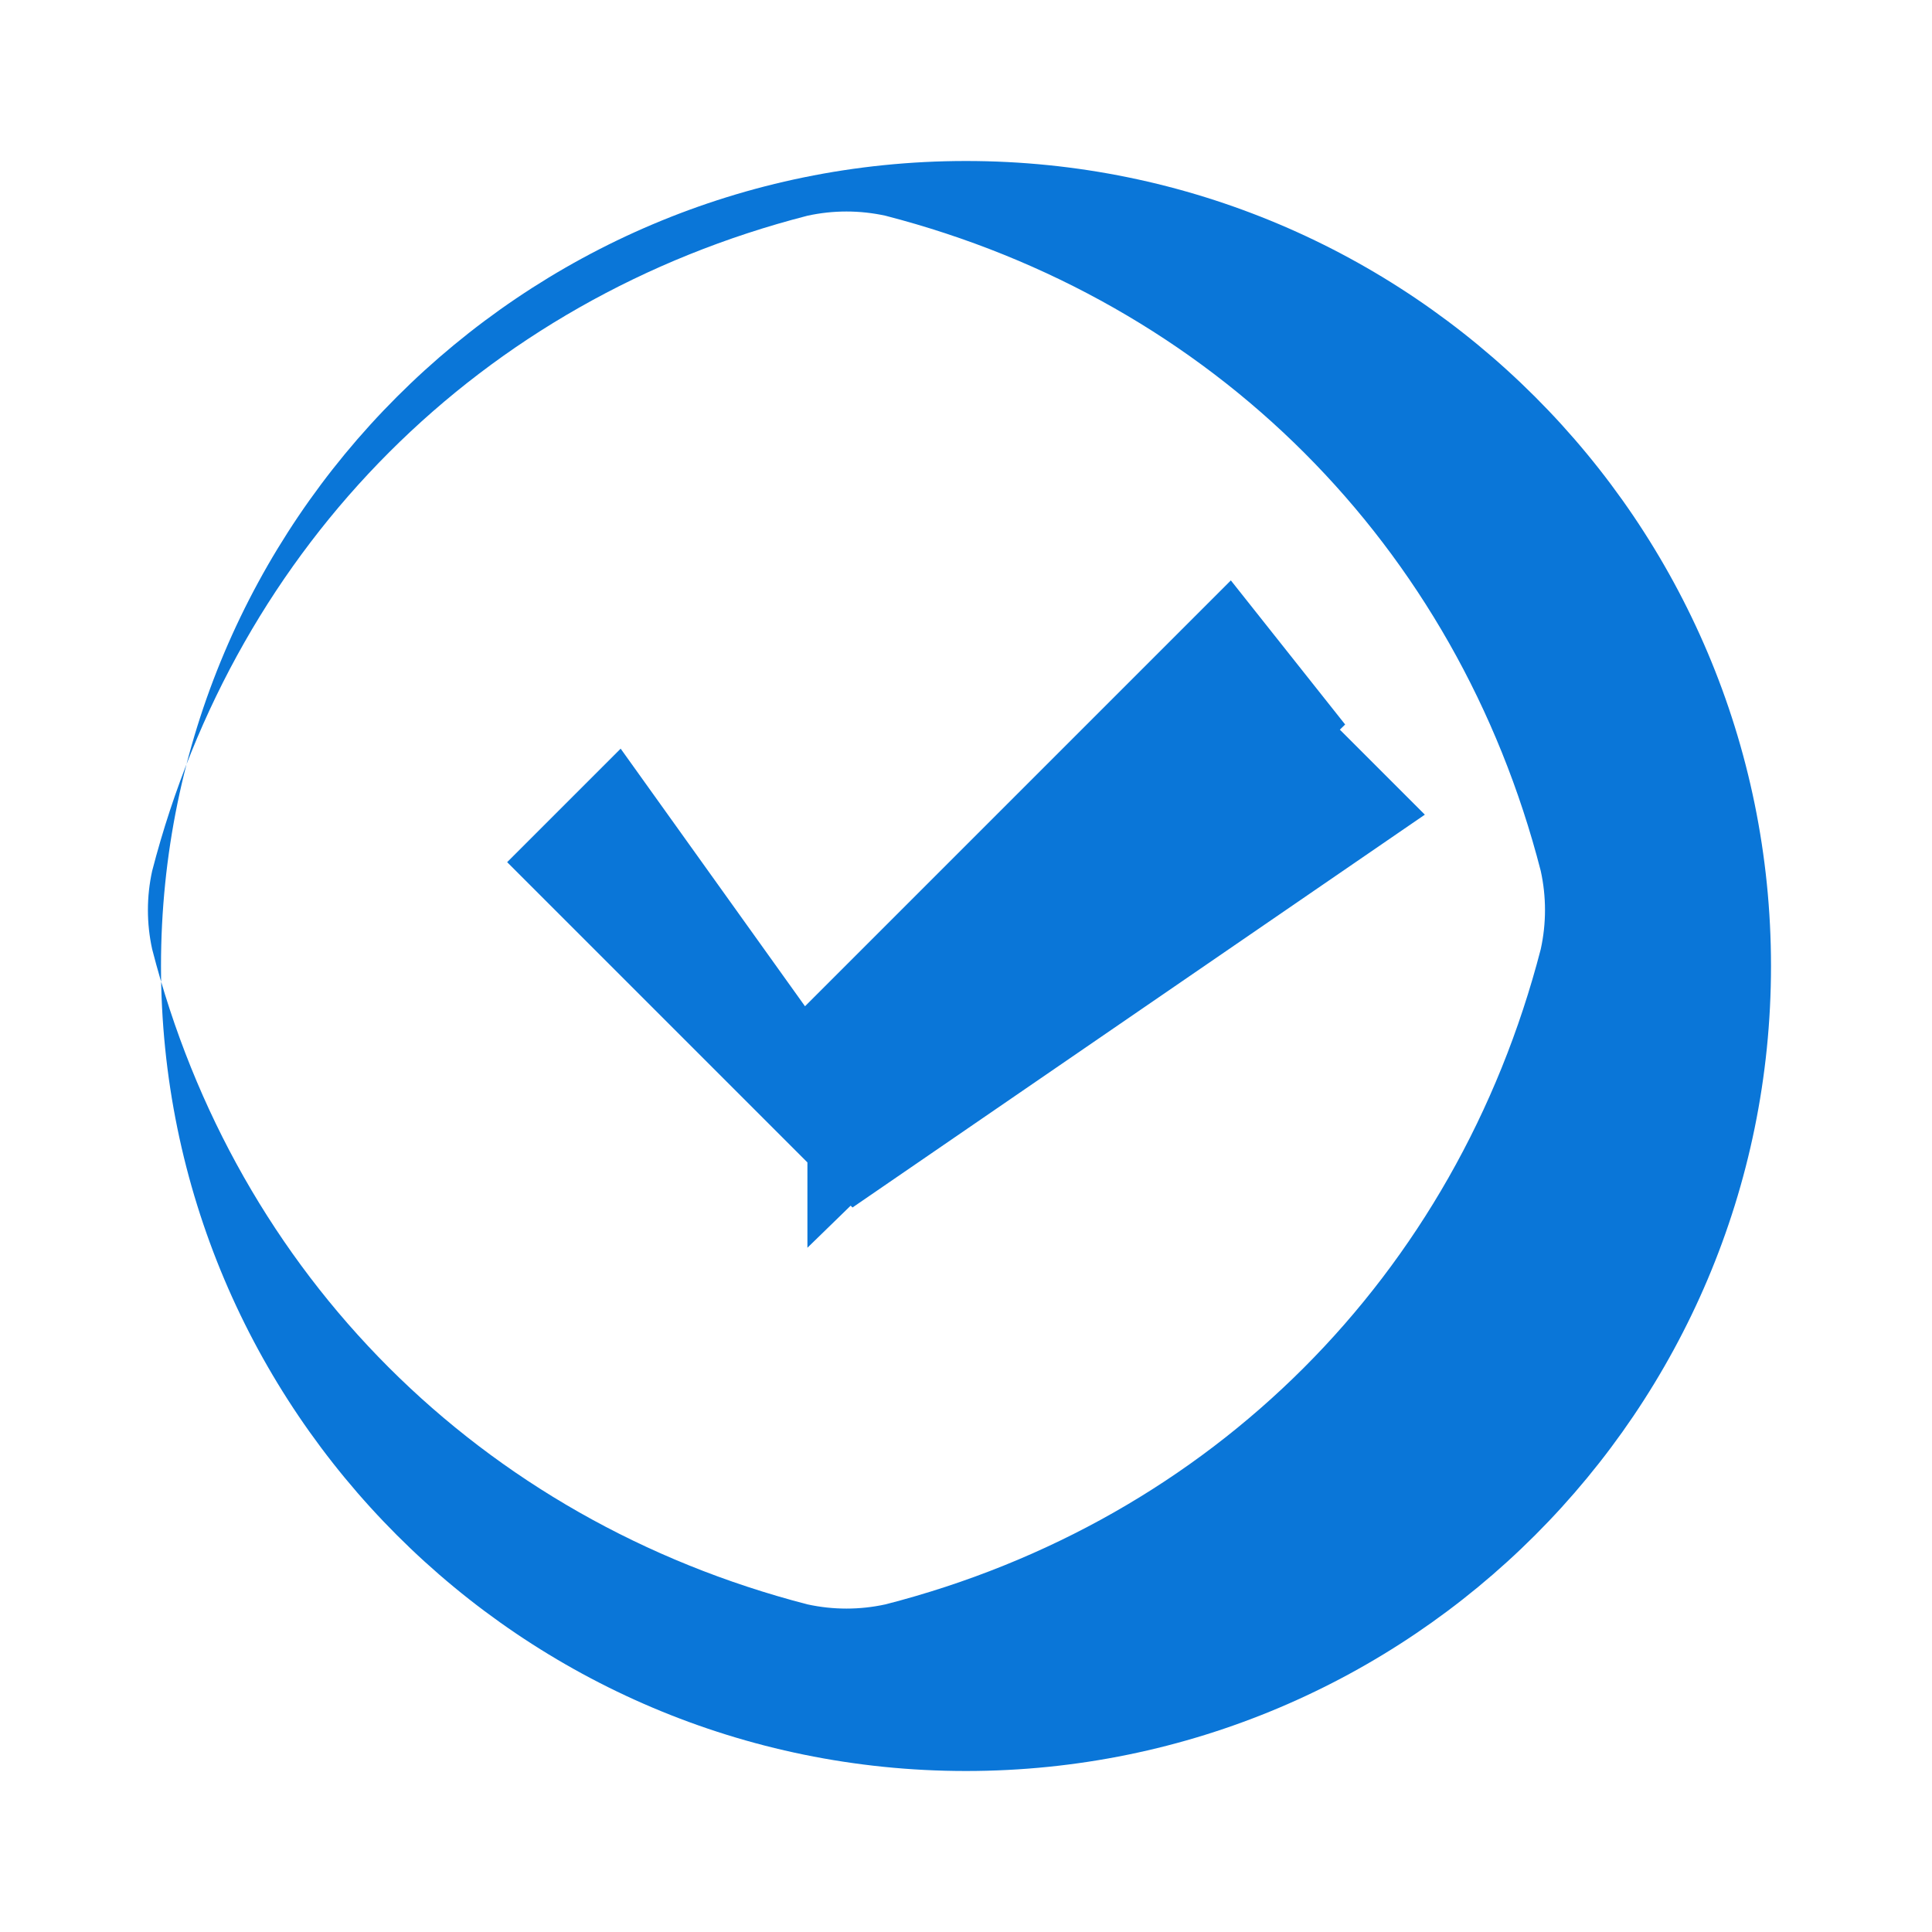 <svg xmlns="http://www.w3.org/2000/svg" height="24px" viewBox="0 0 24 24" width="24px" fill="#0A76D8">
  <g>
    <rect fill="none" height="24" width="24"/>
    <g>
      <path d="M12 2C6.48 2 2 6.48 2 12s4.48 10 10 10 10-4.48 10-10S17.52 2 12 2zm-1 17.93c-.32.07-.65.07-.97 0-4.06-1.05-7.1-4.09-8.14-8.14-.07-.32-.07-.65 0-.97 1.05-4.06 4.09-7.1 8.14-8.14.32-.07.65-.07.97 0 4.06 1.05 7.1 4.09 8.14 8.14.07.32.07.65 0 .97-1.05 4.06-4.09 7.1-8.14 8.14zm-.97-6.43L16.29 8.71l1.41 1.41L10.59 15l-4.29-4.29 1.41-1.41L10 12.5l5.29-5.29L16.71 9l-6.68 6.5z"/>
    </g>
  </g>
</svg>
